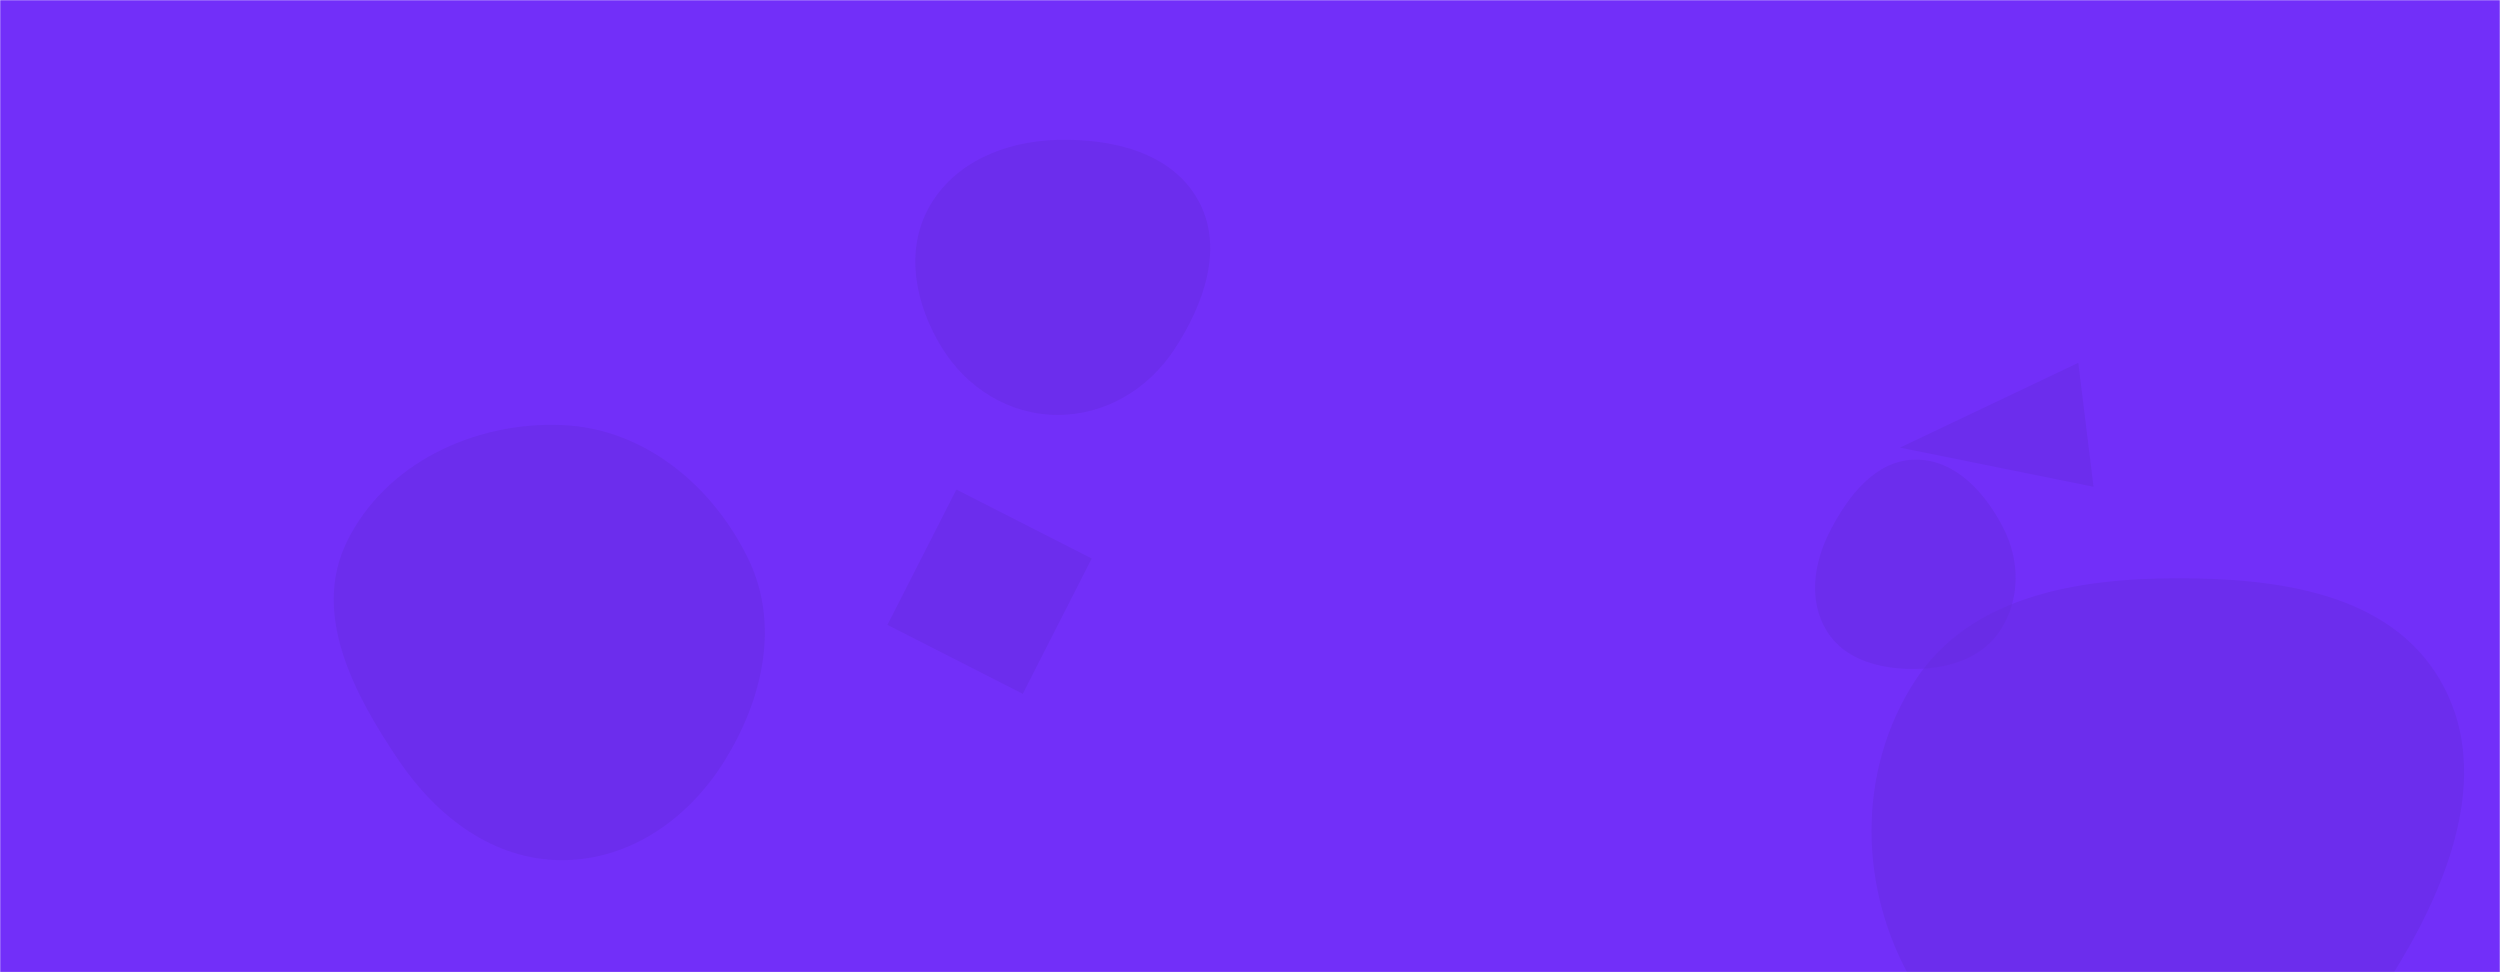 <svg xmlns="http://www.w3.org/2000/svg" version="1.1" xmlns:xlink="http://www.w3.org/1999/xlink" xmlns:svgjs="http://svgjs.dev/svgjs" width="1440" height="560" preserveAspectRatio="none" viewBox="0 0 1440 560"><g mask="url(&quot;#SvgjsMask1018&quot;)" fill="none"><rect width="1440" height="560" x="0" y="0" fill="rgba(114, 47, 249, 1)"></rect><path d="M1103.214,385.322C1122.604,385.138,1142.137,378.978,1152.5,362.588C1163.557,345.101,1163.5,323.179,1154.191,304.701C1143.781,284.037,1126.351,264.5,1103.214,264.754C1080.358,265.005,1064.614,285.484,1054.139,305.799C1044.68,324.144,1041.439,345.976,1052.278,363.541C1062.672,380.384,1083.423,385.51,1103.214,385.322" fill="rgba(103, 43, 224, 0.47)" class="triangle-float2"></path><path d="M1253.784,646.588C1310.541,643.956,1353.775,602.457,1382.814,553.62C1412.689,503.378,1434.937,442.03,1405.419,391.578C1376.097,341.461,1311.849,332.981,1253.784,333.083C1195.957,333.185,1134.551,343.602,1103.071,392.11C1069.128,444.412,1070.446,512.982,1102.219,566.63C1133.416,619.307,1192.628,649.424,1253.784,646.588" fill="rgba(103, 43, 224, 0.47)" class="triangle-float3"></path><path d="M1205.872 280.394L1197.102 208.97 1094.351 257.836z" fill="rgba(103, 43, 224, 0.47)" class="triangle-float1"></path><path d="M511.162 359.925L589.114 399.643 628.833 321.691 550.881 281.972z" fill="rgba(103, 43, 224, 0.47)" class="triangle-float2"></path><path d="M323.785,495.452C363.07,495.416,396.864,471.372,417.515,437.953C439.451,402.454,449.23,359.474,431.01,321.932C410.409,279.483,370.927,246.808,323.785,244.826C273.39,242.708,221.783,266.85,199.72,312.209C179.491,353.797,203.833,399.829,229.761,438.124C251.818,470.702,284.442,495.488,323.785,495.452" fill="rgba(103, 43, 224, 0.47)" class="triangle-float3"></path><path d="M608.667,238.998C636.4,239.194,661.248,224.378,676.467,201.193C693.556,175.16,705.268,142.233,690.008,115.087C674.54,87.571,640.22,79.679,608.667,80.585C578.919,81.439,549.435,93.493,535.035,119.537C521.024,144.88,527.315,175.594,542.509,200.245C556.882,223.564,581.275,238.804,608.667,238.998" fill="rgba(103, 43, 224, 0.47)" class="triangle-float3"></path></g><defs><mask id="SvgjsMask1018"><rect width="1440" height="560" fill="#ffffff"></rect></mask><style>
                @keyframes float1 {
                    0%{transform: translate(0, 0)}
                    50%{transform: translate(-10px, 0)}
                    100%{transform: translate(0, 0)}
                }

                .triangle-float1 {
                    animation: float1 5s infinite;
                }

                @keyframes float2 {
                    0%{transform: translate(0, 0)}
                    50%{transform: translate(-5px, -5px)}
                    100%{transform: translate(0, 0)}
                }

                .triangle-float2 {
                    animation: float2 4s infinite;
                }

                @keyframes float3 {
                    0%{transform: translate(0, 0)}
                    50%{transform: translate(0, -10px)}
                    100%{transform: translate(0, 0)}
                }

                .triangle-float3 {
                    animation: float3 6s infinite;
                }
            </style></defs></svg>
